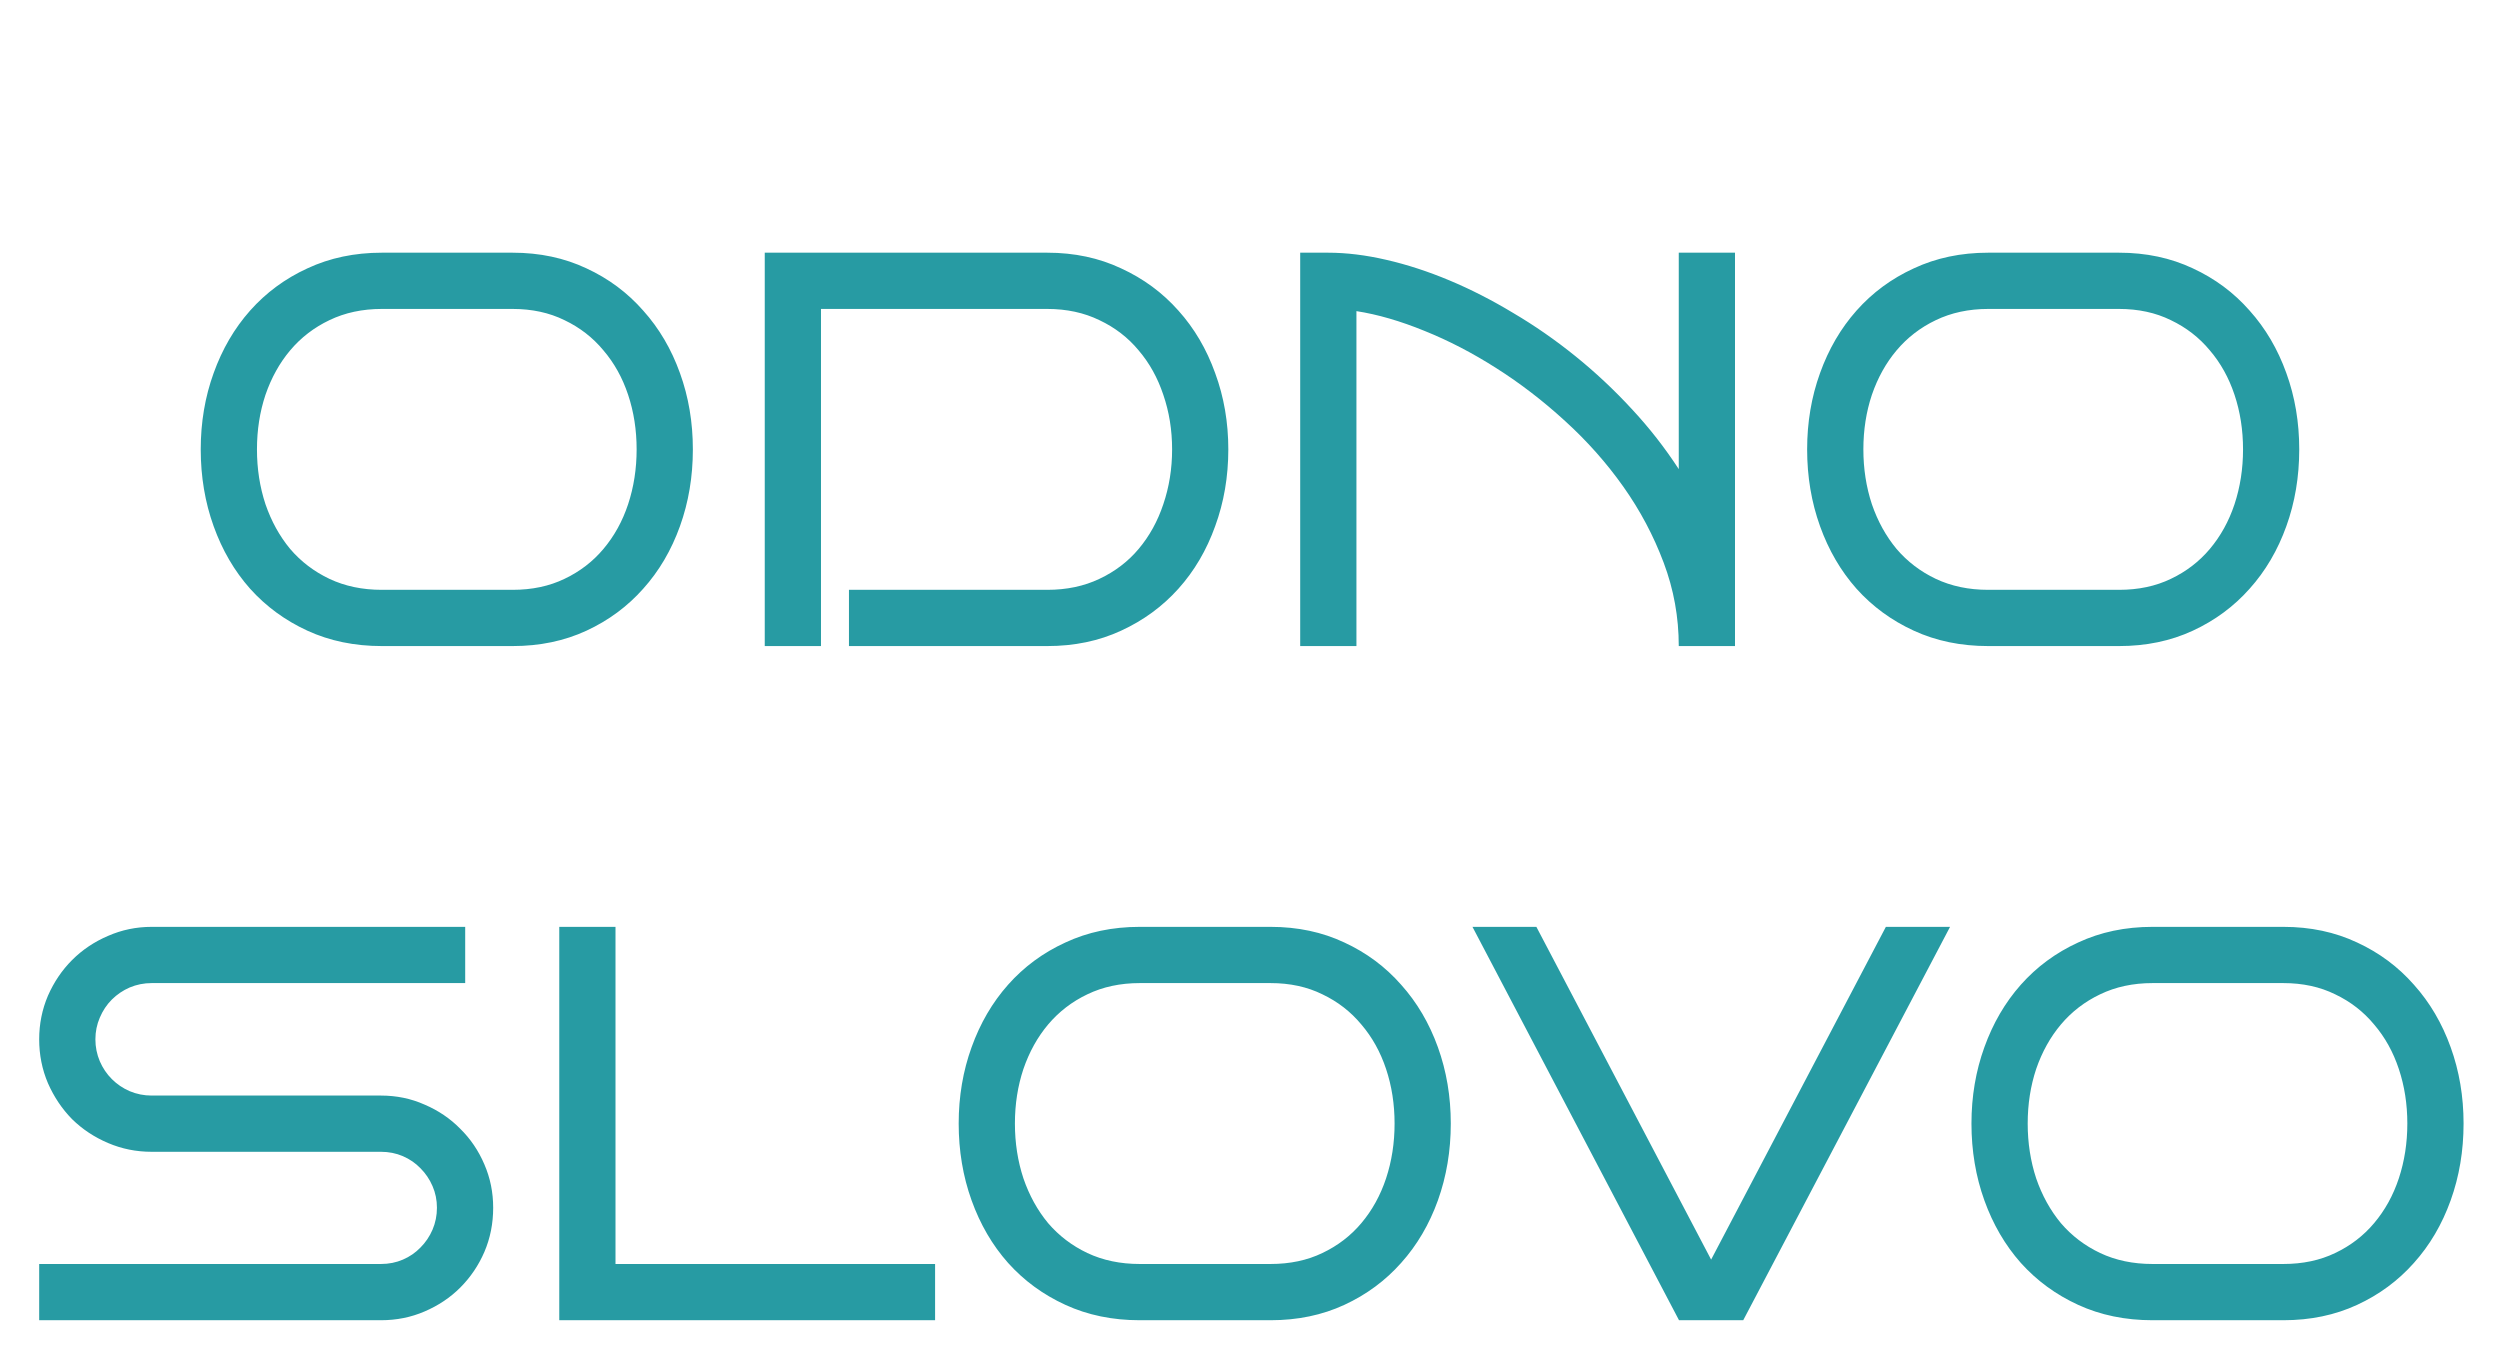 <svg width="89" height="48" viewBox="0 0 89 48" fill="none" xmlns="http://www.w3.org/2000/svg">
<g filter="url(#filter0_d_1_23)">
<path d="M24.666 11.998C24.666 12.968 24.513 13.88 24.207 14.732C23.901 15.585 23.465 16.328 22.898 16.959C22.338 17.59 21.665 18.088 20.877 18.453C20.089 18.818 19.213 19 18.25 19H13.592C12.622 19 11.74 18.818 10.945 18.453C10.151 18.088 9.471 17.59 8.904 16.959C8.344 16.328 7.911 15.585 7.605 14.732C7.299 13.88 7.146 12.968 7.146 11.998C7.146 11.034 7.299 10.13 7.605 9.283C7.911 8.43 8.344 7.688 8.904 7.057C9.471 6.419 10.151 5.917 10.945 5.553C11.74 5.182 12.622 4.996 13.592 4.996H18.25C19.213 4.996 20.089 5.182 20.877 5.553C21.665 5.917 22.338 6.419 22.898 7.057C23.465 7.688 23.901 8.43 24.207 9.283C24.513 10.13 24.666 11.034 24.666 11.998ZM22.664 11.998C22.664 11.308 22.563 10.66 22.361 10.055C22.16 9.449 21.866 8.922 21.482 8.473C21.105 8.017 20.643 7.659 20.096 7.398C19.555 7.132 18.94 6.998 18.25 6.998H13.592C12.902 6.998 12.28 7.132 11.727 7.398C11.18 7.659 10.714 8.017 10.33 8.473C9.952 8.922 9.66 9.449 9.451 10.055C9.249 10.66 9.148 11.308 9.148 11.998C9.148 12.688 9.249 13.339 9.451 13.951C9.66 14.557 9.952 15.087 10.33 15.543C10.714 15.992 11.18 16.347 11.727 16.607C12.28 16.868 12.902 16.998 13.592 16.998H18.25C18.94 16.998 19.555 16.868 20.096 16.607C20.643 16.347 21.105 15.992 21.482 15.543C21.866 15.087 22.16 14.557 22.361 13.951C22.563 13.339 22.664 12.688 22.664 11.998ZM43.728 11.998C43.728 12.968 43.572 13.88 43.26 14.732C42.954 15.585 42.518 16.328 41.951 16.959C41.385 17.59 40.704 18.088 39.91 18.453C39.122 18.818 38.247 19 37.283 19H30.223V16.998H37.283C37.973 16.998 38.592 16.868 39.139 16.607C39.692 16.347 40.158 15.992 40.535 15.543C40.919 15.087 41.212 14.557 41.414 13.951C41.622 13.339 41.727 12.688 41.727 11.998C41.727 11.308 41.622 10.66 41.414 10.055C41.212 9.449 40.919 8.922 40.535 8.473C40.158 8.017 39.692 7.659 39.139 7.398C38.592 7.132 37.973 6.998 37.283 6.998H29.227V19H27.225V4.996H37.283C38.247 4.996 39.122 5.182 39.91 5.553C40.704 5.917 41.385 6.419 41.951 7.057C42.518 7.688 42.954 8.43 43.26 9.283C43.572 10.13 43.728 11.034 43.728 11.998ZM48.289 19H46.287V4.996H47.283C47.934 4.996 48.624 5.081 49.353 5.25C50.089 5.419 50.838 5.663 51.6 5.982C52.361 6.301 53.12 6.689 53.875 7.145C54.637 7.594 55.372 8.105 56.082 8.678C56.792 9.251 57.459 9.876 58.084 10.553C58.709 11.223 59.269 11.94 59.764 12.701V4.996H61.766V19H59.764C59.764 17.971 59.585 16.982 59.227 16.031C58.868 15.074 58.39 14.172 57.791 13.326C57.192 12.48 56.502 11.702 55.721 10.992C54.94 10.276 54.122 9.648 53.27 9.107C52.423 8.567 51.57 8.124 50.711 7.779C49.852 7.428 49.044 7.193 48.289 7.076V19ZM81.853 11.998C81.853 12.968 81.701 13.88 81.394 14.732C81.088 15.585 80.652 16.328 80.086 16.959C79.526 17.59 78.852 18.088 78.064 18.453C77.277 18.818 76.401 19 75.438 19H70.779C69.809 19 68.927 18.818 68.133 18.453C67.338 18.088 66.658 17.59 66.092 16.959C65.532 16.328 65.099 15.585 64.793 14.732C64.487 13.88 64.334 12.968 64.334 11.998C64.334 11.034 64.487 10.13 64.793 9.283C65.099 8.43 65.532 7.688 66.092 7.057C66.658 6.419 67.338 5.917 68.133 5.553C68.927 5.182 69.809 4.996 70.779 4.996H75.438C76.401 4.996 77.277 5.182 78.064 5.553C78.852 5.917 79.526 6.419 80.086 7.057C80.652 7.688 81.088 8.43 81.394 9.283C81.701 10.13 81.853 11.034 81.853 11.998ZM79.852 11.998C79.852 11.308 79.751 10.66 79.549 10.055C79.347 9.449 79.054 8.922 78.67 8.473C78.292 8.017 77.83 7.659 77.283 7.398C76.743 7.132 76.128 6.998 75.438 6.998H70.779C70.089 6.998 69.467 7.132 68.914 7.398C68.367 7.659 67.902 8.017 67.518 8.473C67.14 8.922 66.847 9.449 66.639 10.055C66.437 10.66 66.336 11.308 66.336 11.998C66.336 12.688 66.437 13.339 66.639 13.951C66.847 14.557 67.14 15.087 67.518 15.543C67.902 15.992 68.367 16.347 68.914 16.607C69.467 16.868 70.089 16.998 70.779 16.998H75.438C76.128 16.998 76.743 16.868 77.283 16.607C77.83 16.347 78.292 15.992 78.67 15.543C79.054 15.087 79.347 14.557 79.549 13.951C79.751 13.339 79.852 12.688 79.852 11.998ZM17.557 38.996C17.557 39.556 17.453 40.08 17.244 40.568C17.036 41.05 16.749 41.473 16.385 41.838C16.027 42.196 15.604 42.479 15.115 42.688C14.633 42.896 14.116 43 13.562 43H1.395V40.998H13.562C13.842 40.998 14.103 40.946 14.344 40.842C14.585 40.738 14.793 40.594 14.969 40.412C15.151 40.23 15.294 40.018 15.398 39.777C15.503 39.53 15.555 39.27 15.555 38.996C15.555 38.723 15.503 38.465 15.398 38.225C15.294 37.984 15.151 37.772 14.969 37.59C14.793 37.408 14.585 37.264 14.344 37.16C14.103 37.056 13.842 37.004 13.562 37.004H5.398C4.852 37.004 4.334 36.9 3.846 36.691C3.357 36.483 2.931 36.2 2.566 35.842C2.208 35.477 1.922 35.051 1.707 34.562C1.499 34.074 1.395 33.553 1.395 33C1.395 32.453 1.499 31.936 1.707 31.447C1.922 30.959 2.208 30.536 2.566 30.178C2.931 29.813 3.357 29.527 3.846 29.318C4.334 29.104 4.852 28.996 5.398 28.996H16.561V30.998H5.398C5.125 30.998 4.865 31.05 4.617 31.154C4.376 31.259 4.165 31.402 3.982 31.584C3.8 31.766 3.657 31.981 3.553 32.228C3.449 32.469 3.396 32.727 3.396 33C3.396 33.273 3.449 33.534 3.553 33.781C3.657 34.022 3.8 34.234 3.982 34.416C4.165 34.598 4.376 34.742 4.617 34.846C4.865 34.95 5.125 35.002 5.398 35.002H13.562C14.116 35.002 14.633 35.109 15.115 35.324C15.604 35.533 16.027 35.819 16.385 36.184C16.749 36.542 17.036 36.965 17.244 37.453C17.453 37.935 17.557 38.449 17.557 38.996ZM33.289 43H19.91V28.996H21.912V40.998H33.289V43ZM51.648 35.998C51.648 36.968 51.495 37.88 51.19 38.732C50.883 39.585 50.447 40.328 49.881 40.959C49.321 41.59 48.647 42.089 47.859 42.453C47.072 42.818 46.196 43 45.232 43H40.574C39.604 43 38.722 42.818 37.928 42.453C37.133 42.089 36.453 41.59 35.887 40.959C35.327 40.328 34.894 39.585 34.588 38.732C34.282 37.88 34.129 36.968 34.129 35.998C34.129 35.035 34.282 34.13 34.588 33.283C34.894 32.43 35.327 31.688 35.887 31.057C36.453 30.419 37.133 29.917 37.928 29.553C38.722 29.182 39.604 28.996 40.574 28.996H45.232C46.196 28.996 47.072 29.182 47.859 29.553C48.647 29.917 49.321 30.419 49.881 31.057C50.447 31.688 50.883 32.43 51.19 33.283C51.495 34.13 51.648 35.035 51.648 35.998ZM49.647 35.998C49.647 35.308 49.546 34.66 49.344 34.055C49.142 33.449 48.849 32.922 48.465 32.473C48.087 32.017 47.625 31.659 47.078 31.398C46.538 31.131 45.922 30.998 45.232 30.998H40.574C39.884 30.998 39.262 31.131 38.709 31.398C38.162 31.659 37.697 32.017 37.312 32.473C36.935 32.922 36.642 33.449 36.434 34.055C36.232 34.66 36.131 35.308 36.131 35.998C36.131 36.688 36.232 37.339 36.434 37.951C36.642 38.557 36.935 39.087 37.312 39.543C37.697 39.992 38.162 40.347 38.709 40.607C39.262 40.868 39.884 40.998 40.574 40.998H45.232C45.922 40.998 46.538 40.868 47.078 40.607C47.625 40.347 48.087 39.992 48.465 39.543C48.849 39.087 49.142 38.557 49.344 37.951C49.546 37.339 49.647 36.688 49.647 35.998ZM69.422 28.996L62.059 43H59.773L52.42 28.996H54.695L60.916 40.842L67.137 28.996H69.422ZM87.703 35.998C87.703 36.968 87.55 37.88 87.244 38.732C86.938 39.585 86.502 40.328 85.936 40.959C85.376 41.59 84.702 42.089 83.914 42.453C83.126 42.818 82.251 43 81.287 43H76.629C75.659 43 74.777 42.818 73.982 42.453C73.188 42.089 72.508 41.59 71.941 40.959C71.382 40.328 70.949 39.585 70.643 38.732C70.337 37.88 70.184 36.968 70.184 35.998C70.184 35.035 70.337 34.13 70.643 33.283C70.949 32.43 71.382 31.688 71.941 31.057C72.508 30.419 73.188 29.917 73.982 29.553C74.777 29.182 75.659 28.996 76.629 28.996H81.287C82.251 28.996 83.126 29.182 83.914 29.553C84.702 29.917 85.376 30.419 85.936 31.057C86.502 31.688 86.938 32.43 87.244 33.283C87.55 34.13 87.703 35.035 87.703 35.998ZM85.701 35.998C85.701 35.308 85.6 34.66 85.398 34.055C85.197 33.449 84.904 32.922 84.519 32.473C84.142 32.017 83.68 31.659 83.133 31.398C82.592 31.131 81.977 30.998 81.287 30.998H76.629C75.939 30.998 75.317 31.131 74.764 31.398C74.217 31.659 73.751 32.017 73.367 32.473C72.99 32.922 72.697 33.449 72.488 34.055C72.287 34.66 72.186 35.308 72.186 35.998C72.186 36.688 72.287 37.339 72.488 37.951C72.697 38.557 72.99 39.087 73.367 39.543C73.751 39.992 74.217 40.347 74.764 40.607C75.317 40.868 75.939 40.998 76.629 40.998H81.287C81.977 40.998 82.592 40.868 83.133 40.607C83.68 40.347 84.142 39.992 84.519 39.543C84.904 39.087 85.197 38.557 85.398 37.951C85.6 37.339 85.701 36.688 85.701 35.998Z" fill="#279BA3"/>
</g>
<defs>
<filter id="filter0_d_1_23" x="-2.605" y="4.996" width="94.309" height="46.004" filterUnits="userSpaceOnUse" color-interpolation-filters="sRGB">
<feFlood flood-opacity="0" result="BackgroundImageFix"/>
<feColorMatrix in="SourceAlpha" type="matrix" values="0 0 0 0 0 0 0 0 0 0 0 0 0 0 0 0 0 0 127 0" result="hardAlpha"/>
<feOffset dy="4"/>
<feGaussianBlur stdDeviation="2"/>
<feComposite in2="hardAlpha" operator="out"/>
<feColorMatrix type="matrix" values="0 0 0 0 0 0 0 0 0 0 0 0 0 0 0 0 0 0 0.25 0"/>
<feBlend mode="normal" in2="BackgroundImageFix" result="effect1_dropShadow_1_23"/>
<feBlend mode="normal" in="SourceGraphic" in2="effect1_dropShadow_1_23" result="shape"/>
</filter>
</defs>
</svg>
